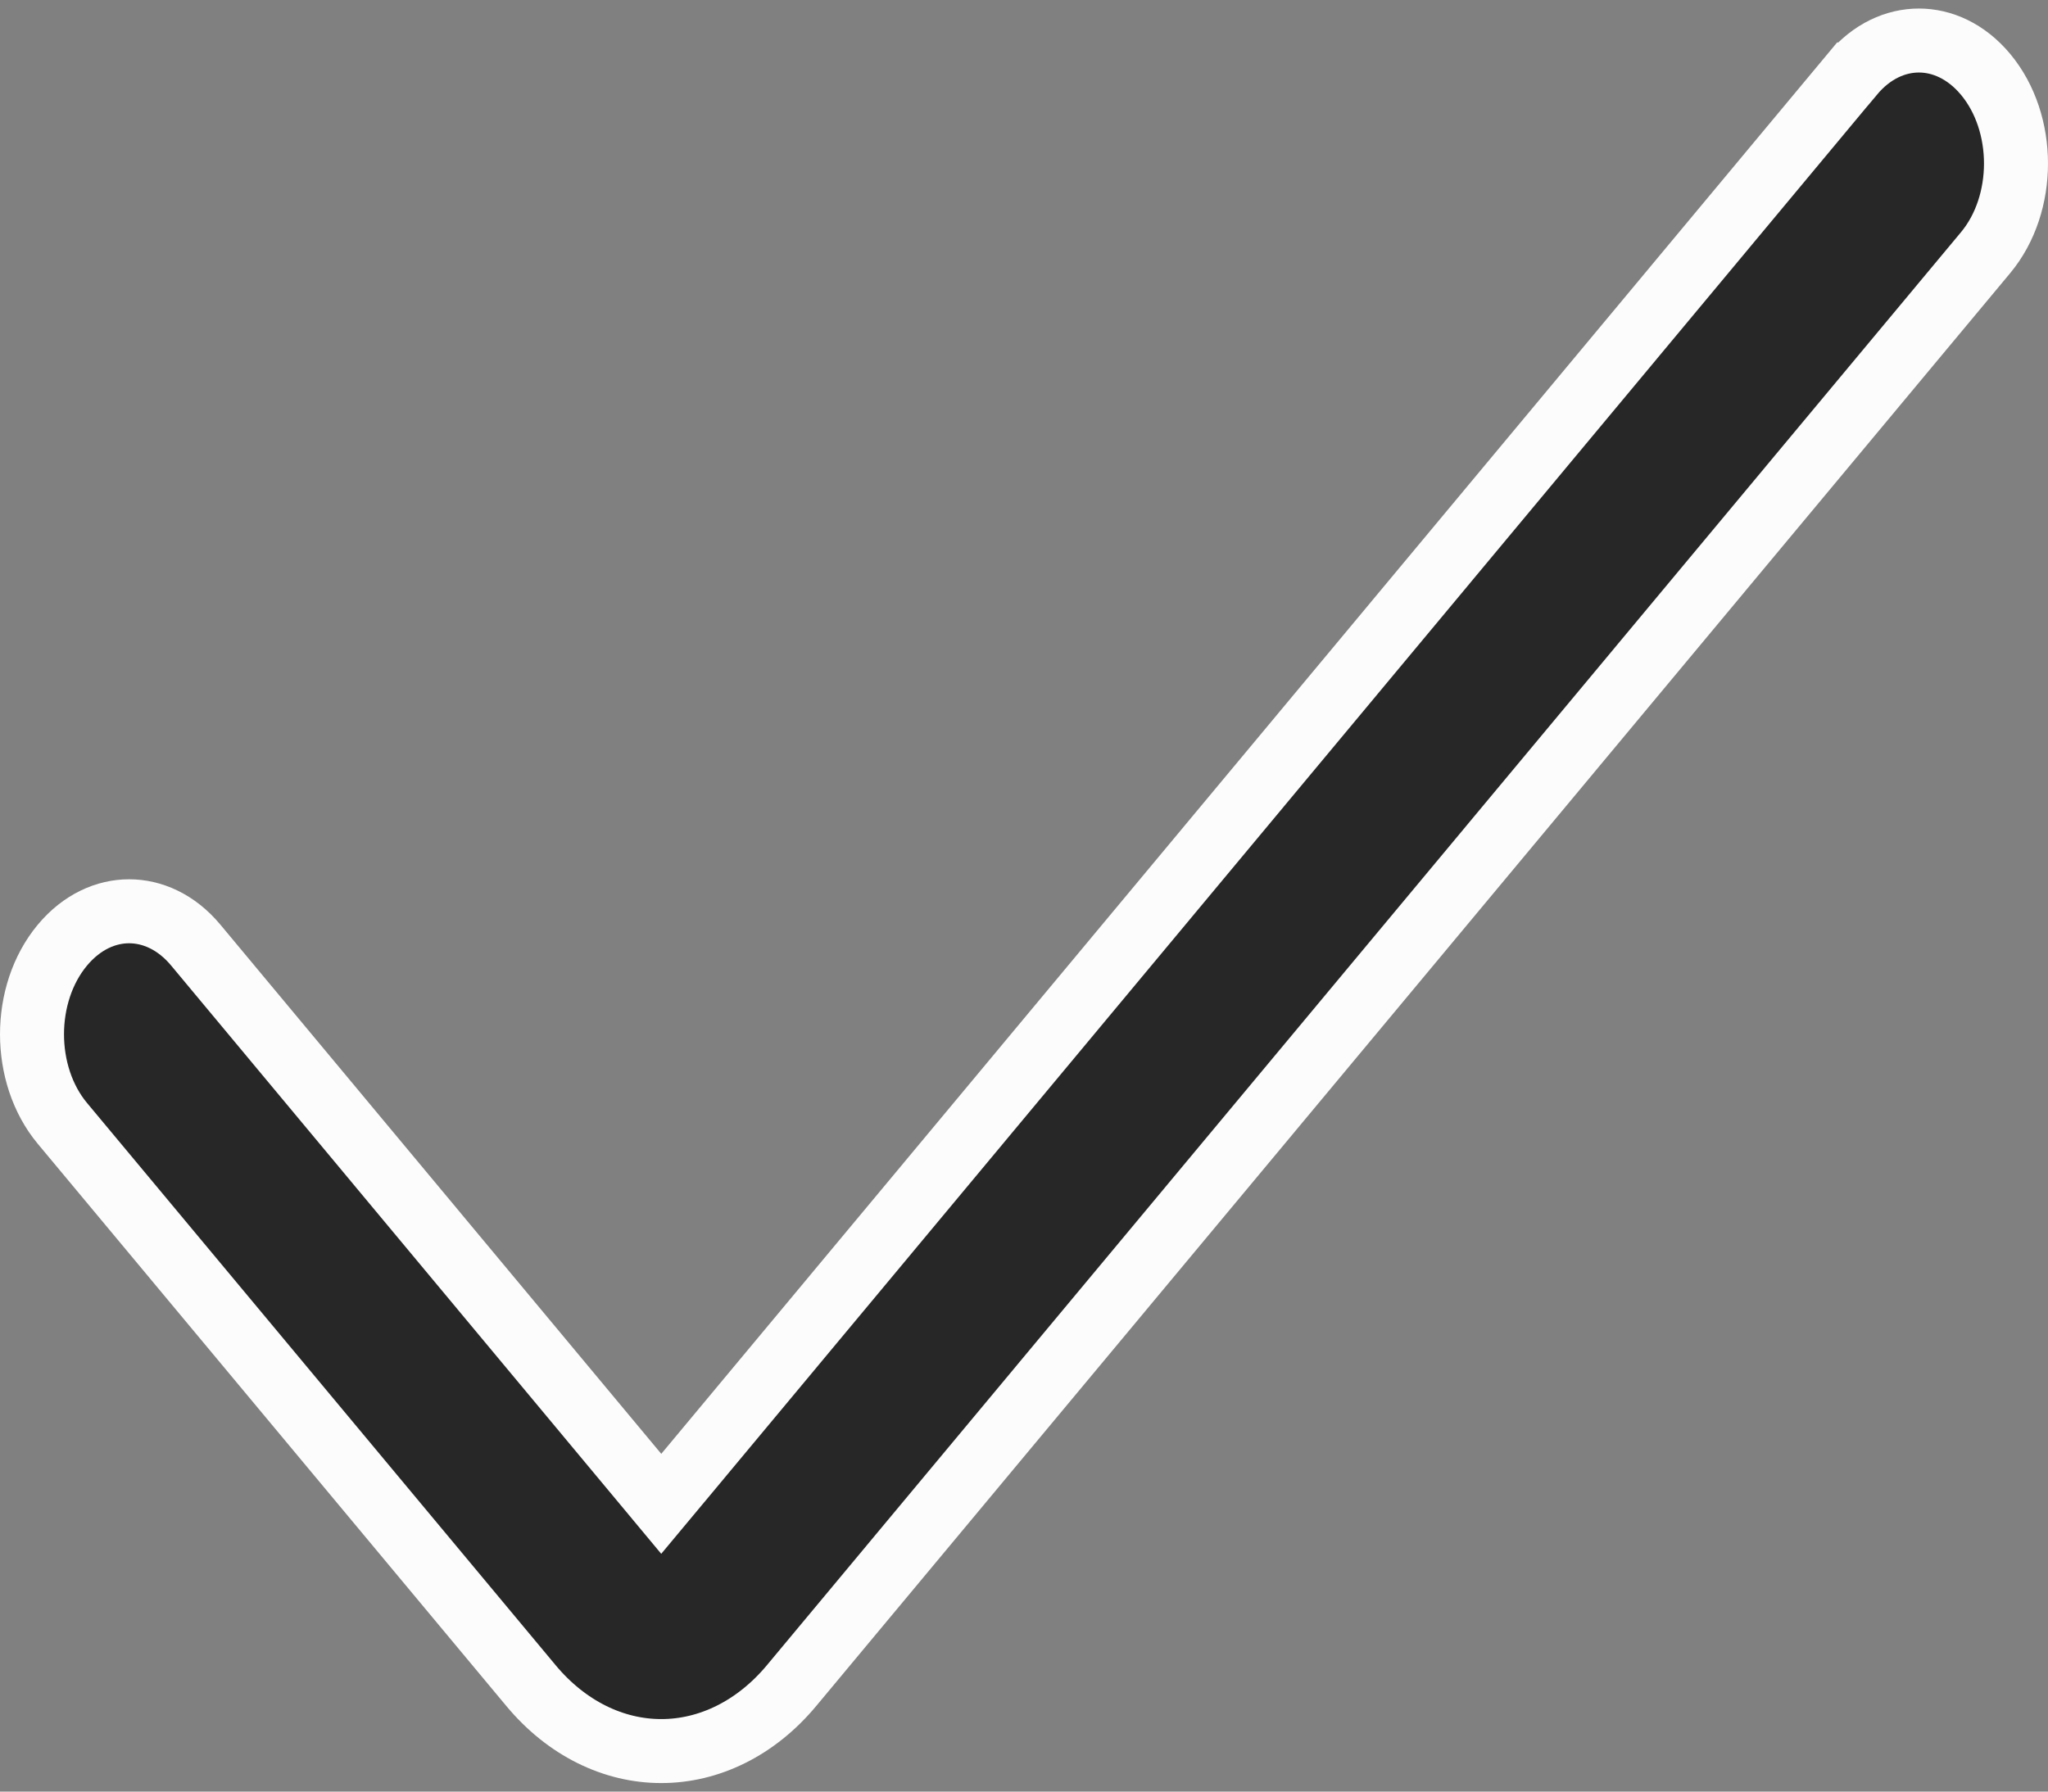 <svg width="48" height="42" viewBox="0 0 48 42" fill="none" xmlns="http://www.w3.org/2000/svg">
<rect x="0" y="0" width="48" height="42" fill="#808080" stroke="none"/>
<path d="M12.443 39.513L12.443 39.513L1.462 26.335C0.513 25.194 0.513 23.298 1.462 22.157C1.922 21.606 2.49 21.363 3.026 21.363C3.562 21.363 4.13 21.606 4.589 22.157L14.922 34.562L15.498 35.254L16.075 34.562L43.41 1.744C43.41 1.744 43.411 1.744 43.411 1.744C43.87 1.193 44.438 0.95 44.974 0.95C45.51 0.95 46.078 1.193 46.538 1.744C47.487 2.885 47.487 4.781 46.538 5.922C46.538 5.922 46.538 5.922 46.538 5.922L18.554 39.513L18.554 39.513C17.717 40.52 16.613 41.051 15.499 41.05H15.498C14.384 41.051 13.28 40.52 12.443 39.513Z" fill="#272727" stroke="#FCFCFC" stroke-width="1.5"/>
</svg>
